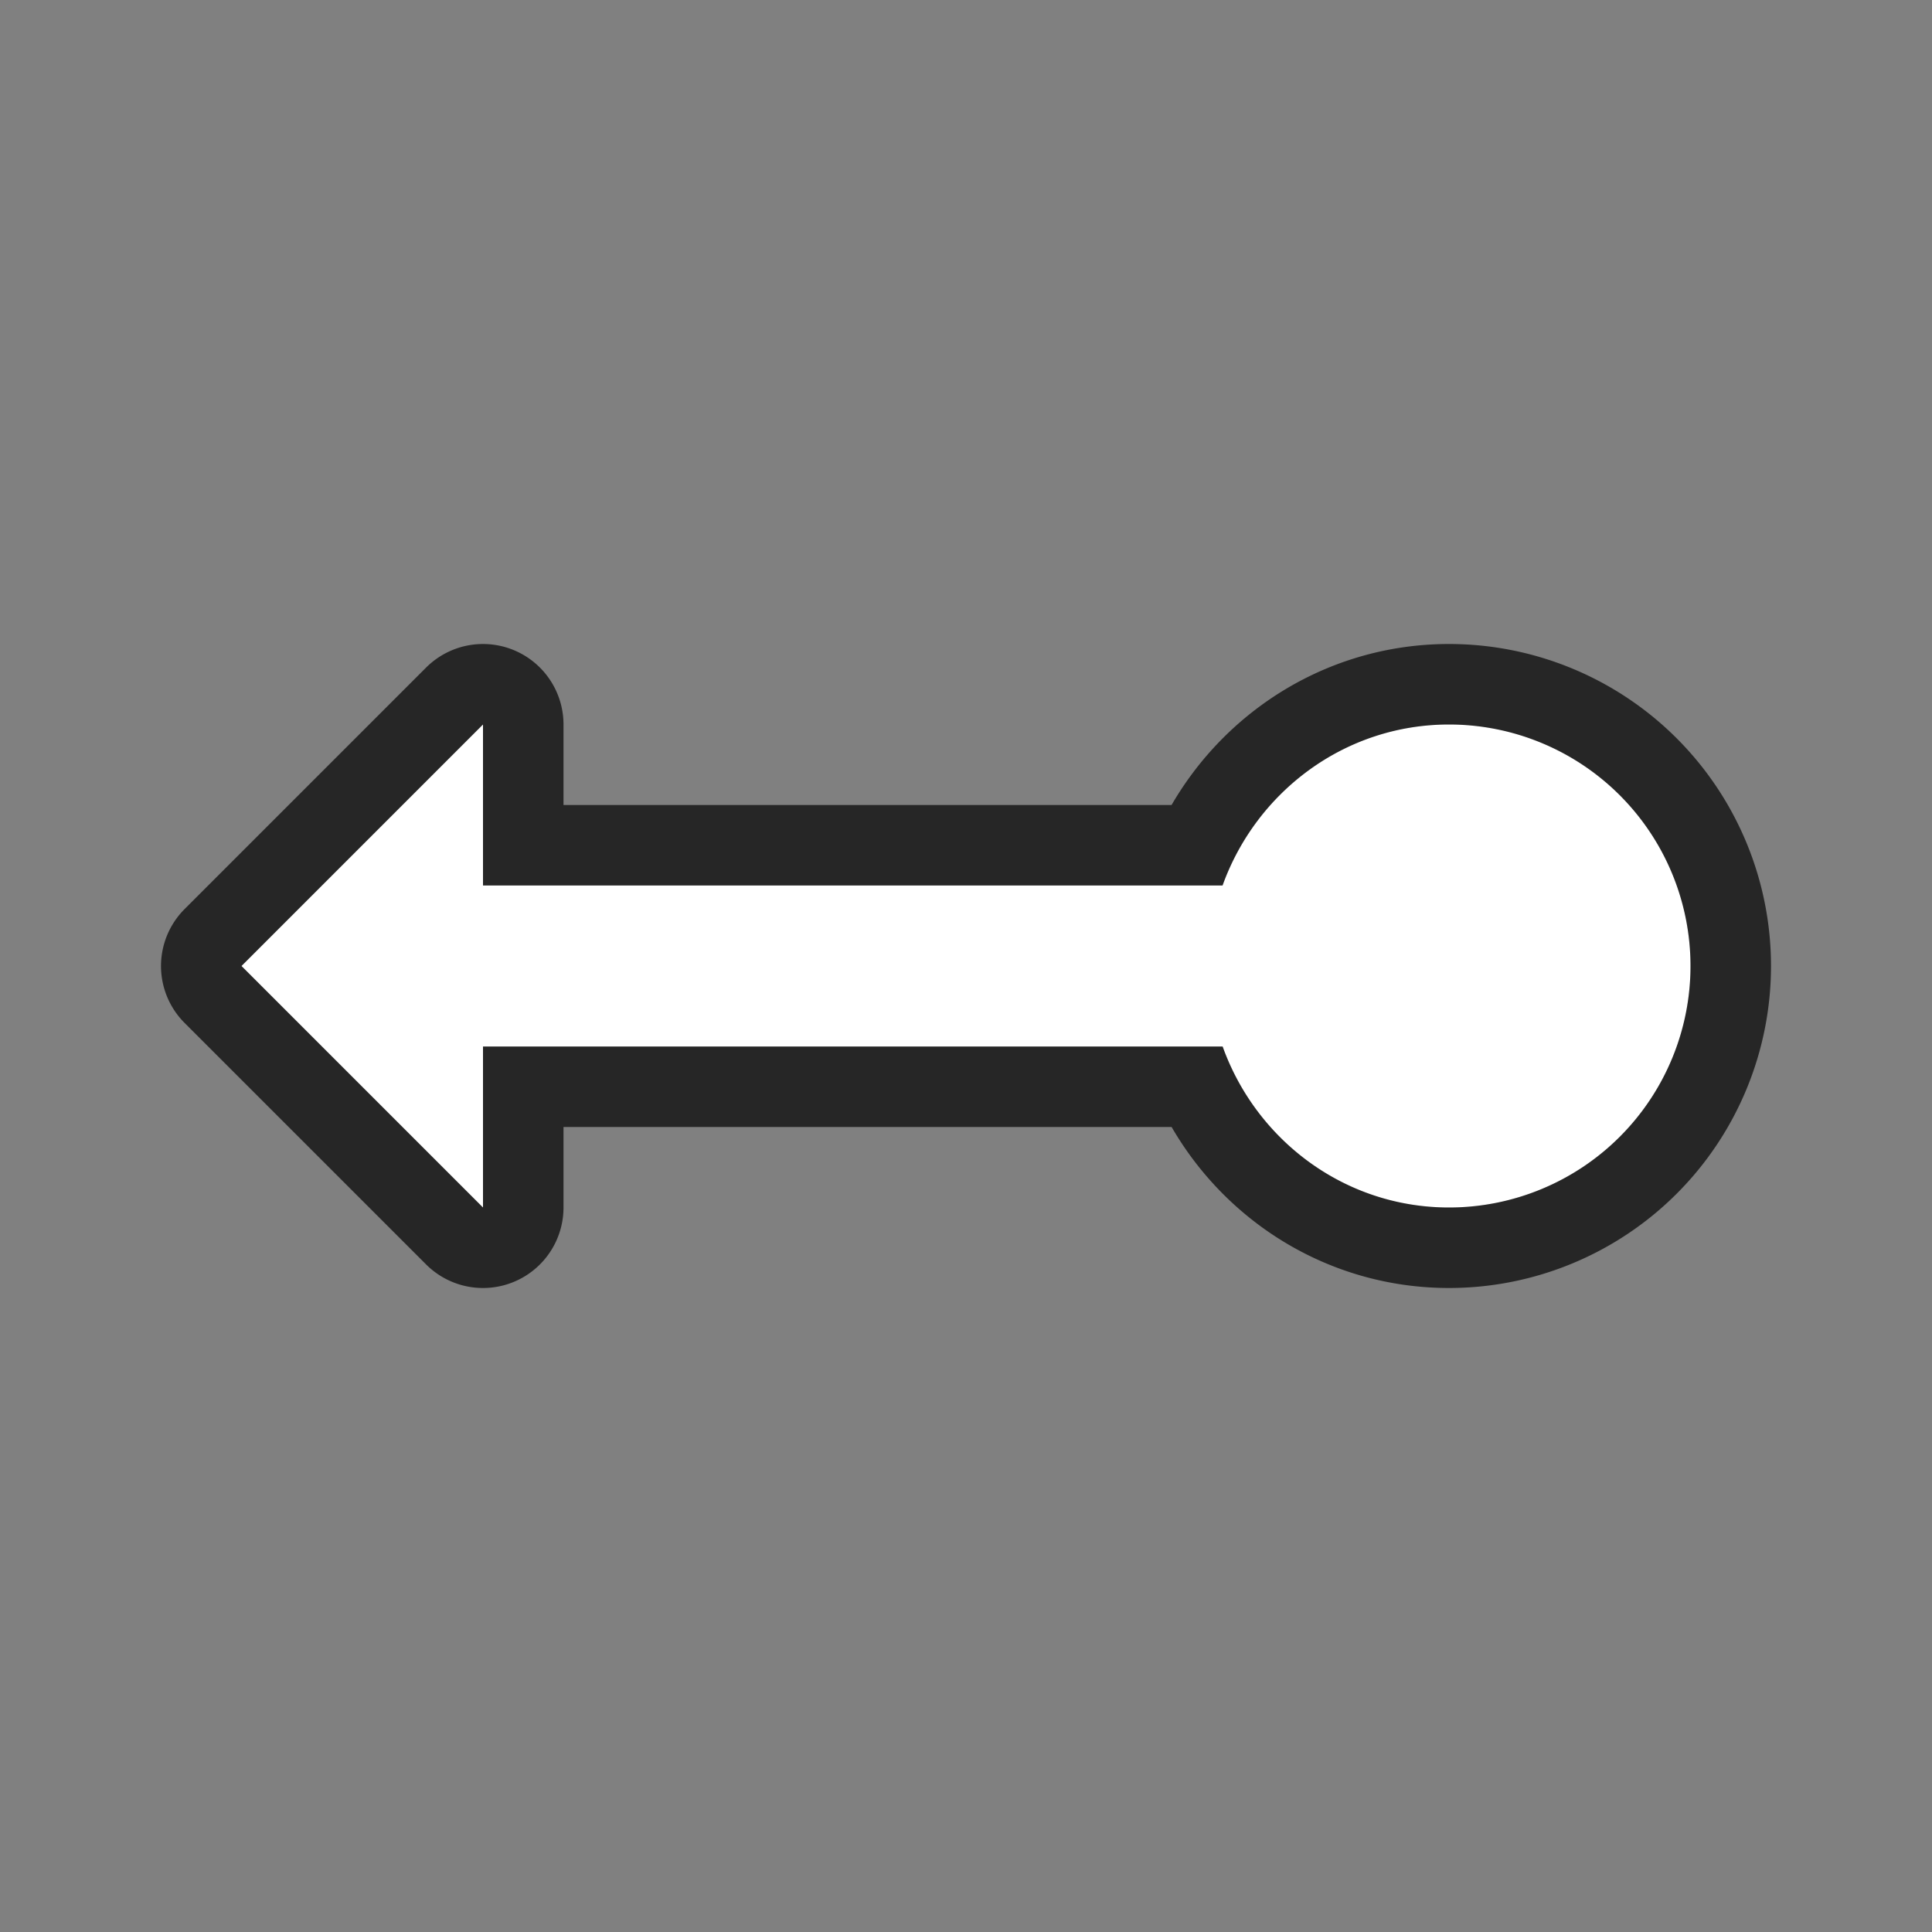 <svg xmlns="http://www.w3.org/2000/svg" viewBox="0 0 24 24"><rect x="0" y="0" width="24" height="24" fill="#808080" stroke="none"/><path d="M6 9l-3 3 3 3v-2h9.188c.415 1.158 1.51 2 2.812 2a3 3 0 000-6c-1.301 0-2.397.842-2.813 2H6z" stroke="#000" opacity=".7" stroke-width="2" stroke-linejoin="round"/><path d="M6 9l-3 3 3 3v-2h9.188c.415 1.158 1.51 2 2.812 2a3 3 0 000-6c-1.301 0-2.397.842-2.813 2H6z" fill="#fff"/></svg>